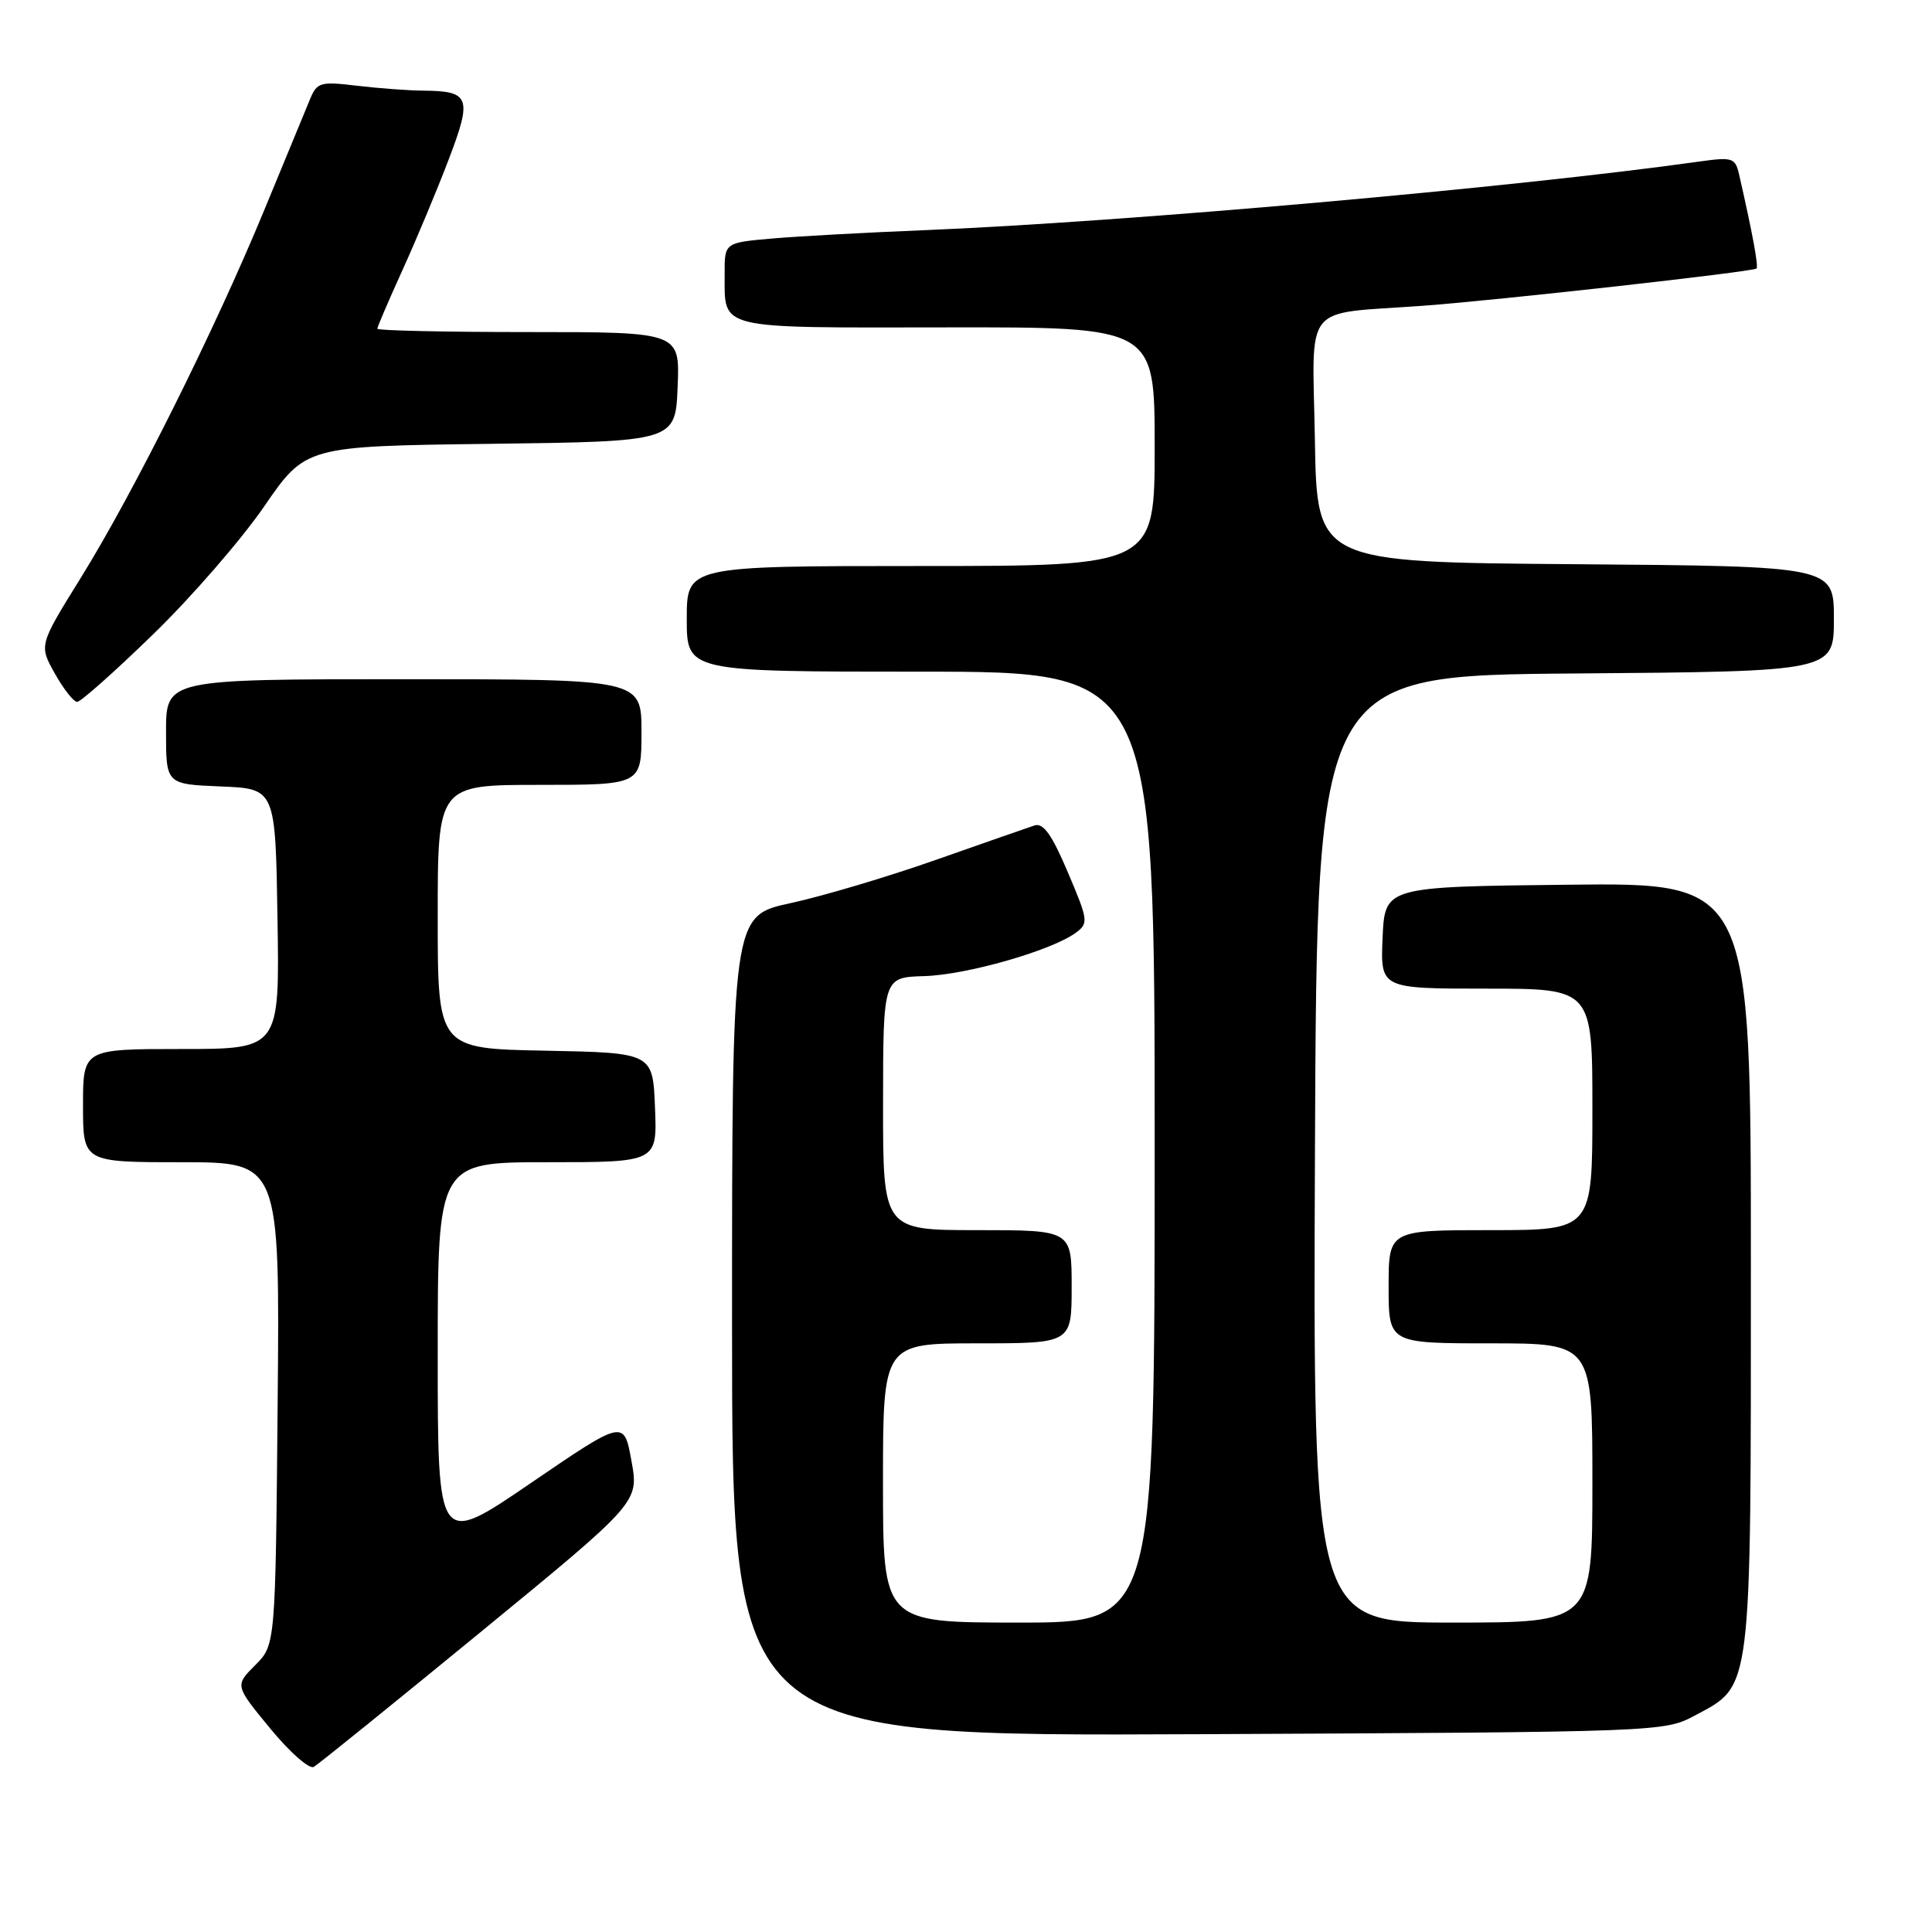 <?xml version="1.0" encoding="UTF-8" standalone="no"?>
<!DOCTYPE svg PUBLIC "-//W3C//DTD SVG 1.1//EN" "http://www.w3.org/Graphics/SVG/1.1/DTD/svg11.dtd" >
<svg xmlns="http://www.w3.org/2000/svg" xmlns:xlink="http://www.w3.org/1999/xlink" version="1.1" viewBox="0 0 256 256">
 <g >
 <path fill="currentColor"
d=" M 63.67 216.27 C 84.67 199.05 84.67 199.05 83.67 193.57 C 82.68 188.09 82.68 188.09 70.34 196.51 C 58.00 204.94 58.00 204.94 58.00 179.47 C 58.00 154.00 58.00 154.00 72.54 154.00 C 87.09 154.00 87.09 154.00 86.79 146.75 C 86.50 139.50 86.50 139.50 72.25 139.22 C 58.00 138.95 58.00 138.95 58.00 121.47 C 58.00 104.00 58.00 104.00 71.50 104.00 C 85.00 104.00 85.00 104.00 85.00 97.00 C 85.00 90.00 85.00 90.00 53.50 90.00 C 22.00 90.00 22.00 90.00 22.00 96.96 C 22.00 103.91 22.00 103.91 29.25 104.21 C 36.50 104.50 36.50 104.50 36.77 121.75 C 37.05 139.00 37.05 139.00 24.02 139.00 C 11.00 139.00 11.00 139.00 11.00 146.50 C 11.00 154.00 11.00 154.00 24.04 154.00 C 37.08 154.00 37.08 154.00 36.79 185.98 C 36.50 217.96 36.50 217.96 33.81 220.65 C 31.12 223.34 31.12 223.34 35.81 229.04 C 38.39 232.18 40.99 234.47 41.58 234.12 C 42.18 233.78 52.11 225.75 63.67 216.27 Z  M 224.61 227.30 C 232.18 223.25 232.00 224.73 232.00 167.58 C 232.00 116.96 232.00 116.96 207.75 117.23 C 183.50 117.50 183.50 117.50 183.20 124.25 C 182.91 131.00 182.91 131.00 196.95 131.00 C 211.00 131.00 211.00 131.00 211.00 147.00 C 211.00 163.00 211.00 163.00 197.50 163.00 C 184.00 163.00 184.00 163.00 184.00 170.50 C 184.00 178.00 184.00 178.00 197.50 178.00 C 211.00 178.00 211.00 178.00 211.00 196.50 C 211.00 215.00 211.00 215.00 192.49 215.00 C 173.98 215.00 173.98 215.00 174.24 152.25 C 174.50 89.50 174.50 89.50 208.75 89.24 C 243.00 88.97 243.00 88.97 243.00 82.00 C 243.00 75.03 243.00 75.03 208.75 74.76 C 174.50 74.50 174.50 74.50 174.23 58.30 C 173.91 39.80 172.39 41.69 188.50 40.52 C 198.46 39.79 232.32 36.01 232.75 35.58 C 233.03 35.30 232.19 30.77 230.44 23.12 C 229.93 20.91 229.57 20.79 225.20 21.40 C 200.80 24.84 149.11 29.41 122.50 30.50 C 114.80 30.81 105.69 31.31 102.25 31.61 C 96.00 32.16 96.00 32.16 96.02 36.33 C 96.04 43.75 94.70 43.42 125.44 43.38 C 153.00 43.34 153.00 43.34 153.00 59.17 C 153.00 75.00 153.00 75.00 122.00 75.00 C 91.00 75.00 91.00 75.00 91.00 82.00 C 91.00 89.00 91.00 89.00 122.00 89.00 C 153.00 89.00 153.00 89.00 153.00 152.00 C 153.00 215.00 153.00 215.00 135.00 215.00 C 117.00 215.00 117.00 215.00 117.00 196.50 C 117.00 178.00 117.00 178.00 129.50 178.00 C 142.00 178.00 142.00 178.00 142.00 170.50 C 142.00 163.00 142.00 163.00 129.50 163.00 C 117.00 163.00 117.00 163.00 117.01 146.25 C 117.02 129.50 117.02 129.50 122.47 129.34 C 128.07 129.18 139.29 125.97 142.53 123.61 C 144.26 122.34 144.21 121.97 141.49 115.57 C 139.37 110.58 138.24 108.99 137.07 109.38 C 136.21 109.66 130.32 111.72 124.00 113.94 C 117.67 116.17 109.01 118.75 104.75 119.67 C 97.00 121.34 97.00 121.34 97.00 175.71 C 97.00 230.07 97.00 230.07 158.75 229.79 C 220.19 229.50 220.52 229.49 224.61 227.30 Z  M 20.29 84.05 C 25.36 79.13 31.98 71.51 35.00 67.11 C 40.50 59.12 40.50 59.12 65.00 58.81 C 89.50 58.50 89.50 58.50 89.79 51.25 C 90.09 44.00 90.09 44.00 70.04 44.00 C 59.02 44.00 50.00 43.80 50.00 43.56 C 50.00 43.31 51.50 39.82 53.32 35.81 C 55.15 31.79 57.91 25.19 59.45 21.14 C 62.60 12.89 62.28 12.05 56.00 12.01 C 54.08 11.99 50.16 11.70 47.29 11.36 C 42.46 10.78 42.01 10.91 41.09 13.12 C 40.55 14.43 37.81 21.06 35.01 27.85 C 28.42 43.81 17.70 65.30 10.69 76.59 C 5.16 85.50 5.16 85.50 7.27 89.25 C 8.42 91.31 9.76 93.00 10.23 93.00 C 10.70 93.00 15.23 88.97 20.29 84.05 Z "/>
</g>
</svg>